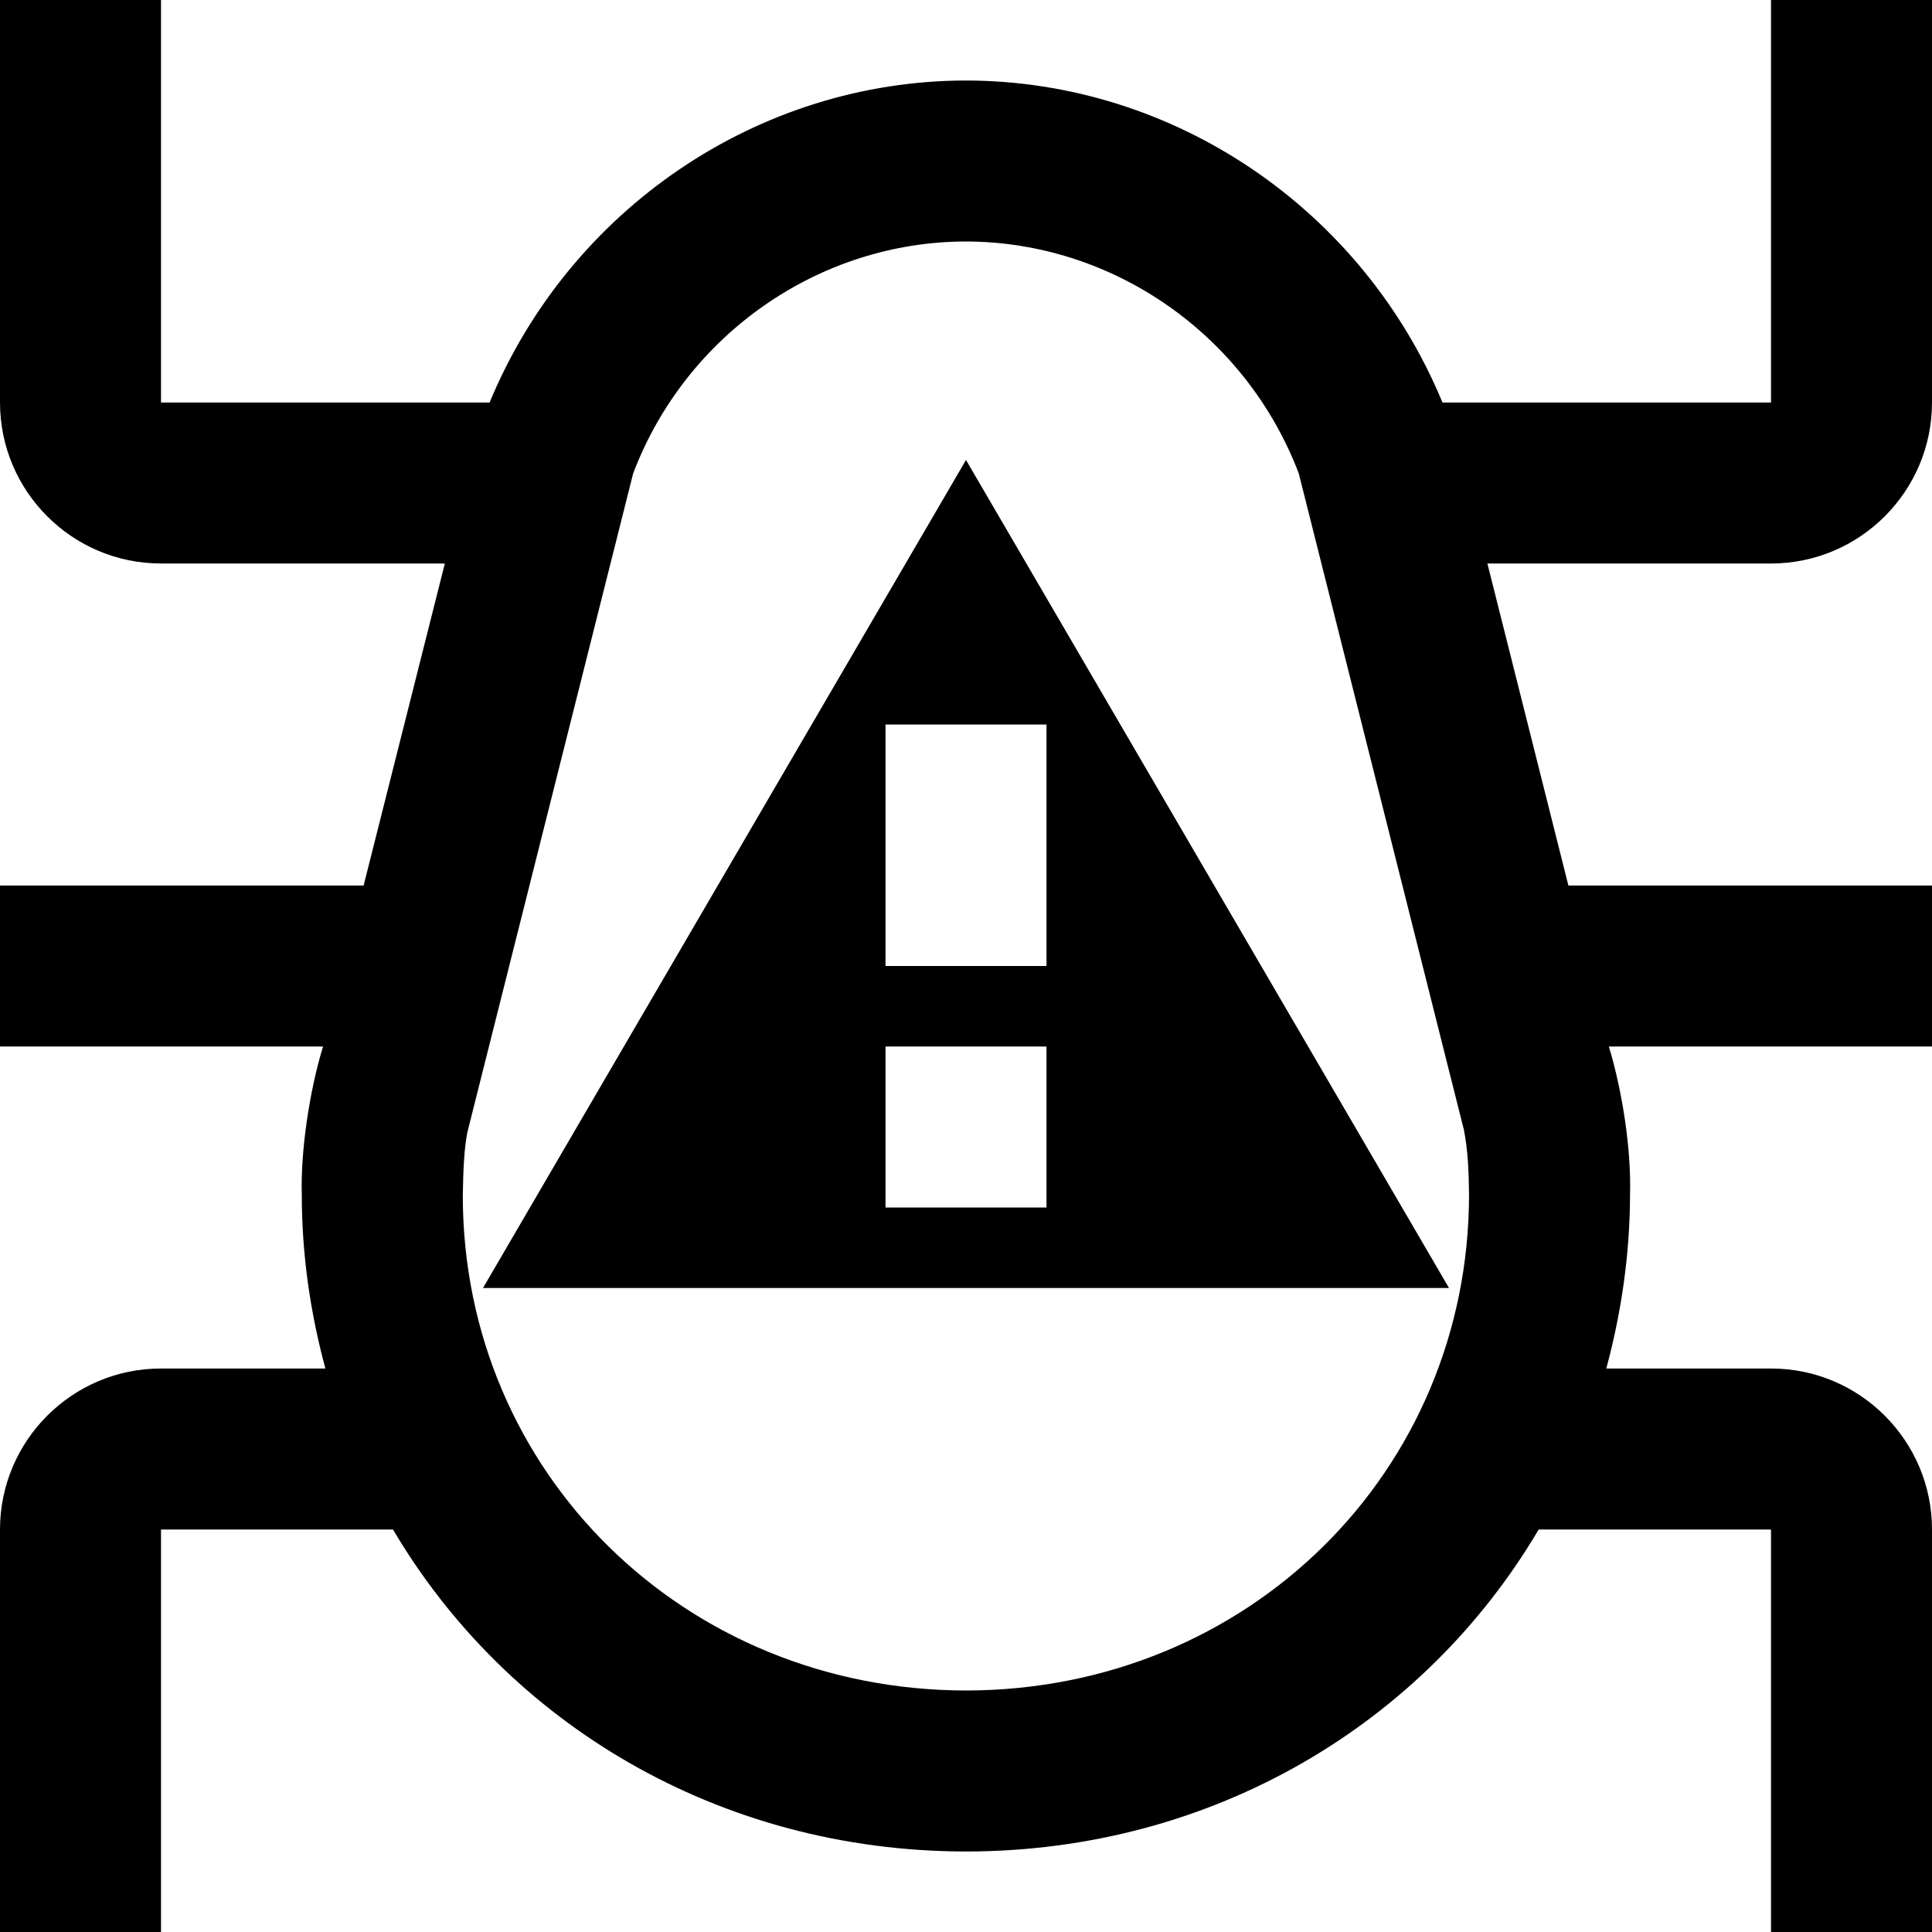 <svg id="Layer_1" viewBox="0 0 24 24" xmlns="http://www.w3.org/2000/svg" data-name="Layer 1"><path d="m22 7c1.103 0 2-.897 2-2v-5h-2v5h-4.081c-.991-2.395-3.328-3.996-5.919-4-2.589.003-4.926 1.604-5.918 4h-4.082v-5h-2v5c0 1.103.897 2 2 2h3.526l-1.009 4h-4.517v2h4.013c-.172.562-.28 1.308-.264 1.843 0 .751.108 1.471.293 2.157h-2.042c-1.103 0-2 .897-2 2v5h2v-5h2.882c1.42 2.406 4.045 3.997 7.119 4 3.07-.003 5.693-1.592 7.113-4h2.886v5h2v-5c0-1.103-.897-2-2-2h-2.046c.186-.69.294-1.416.295-2.172.015-.55-.094-1.267-.263-1.828h4.014v-2h-4.517l-1.006-4zm-9.999 14c-3.501-.004-6.248-2.709-6.252-6.143.005-.337.018-.594.057-.792l2.059-8.183c.653-1.724 2.309-2.88 4.133-2.882 1.826.002 3.481 1.158 4.136 2.882l2.052 8.157c.047.241.06.501.063.802-.004 3.45-2.75 6.155-6.248 6.159zm-6.001-5h12l-6-10.286zm7-1h-2v-2h2zm0-3h-2v-3h2z"/></svg>